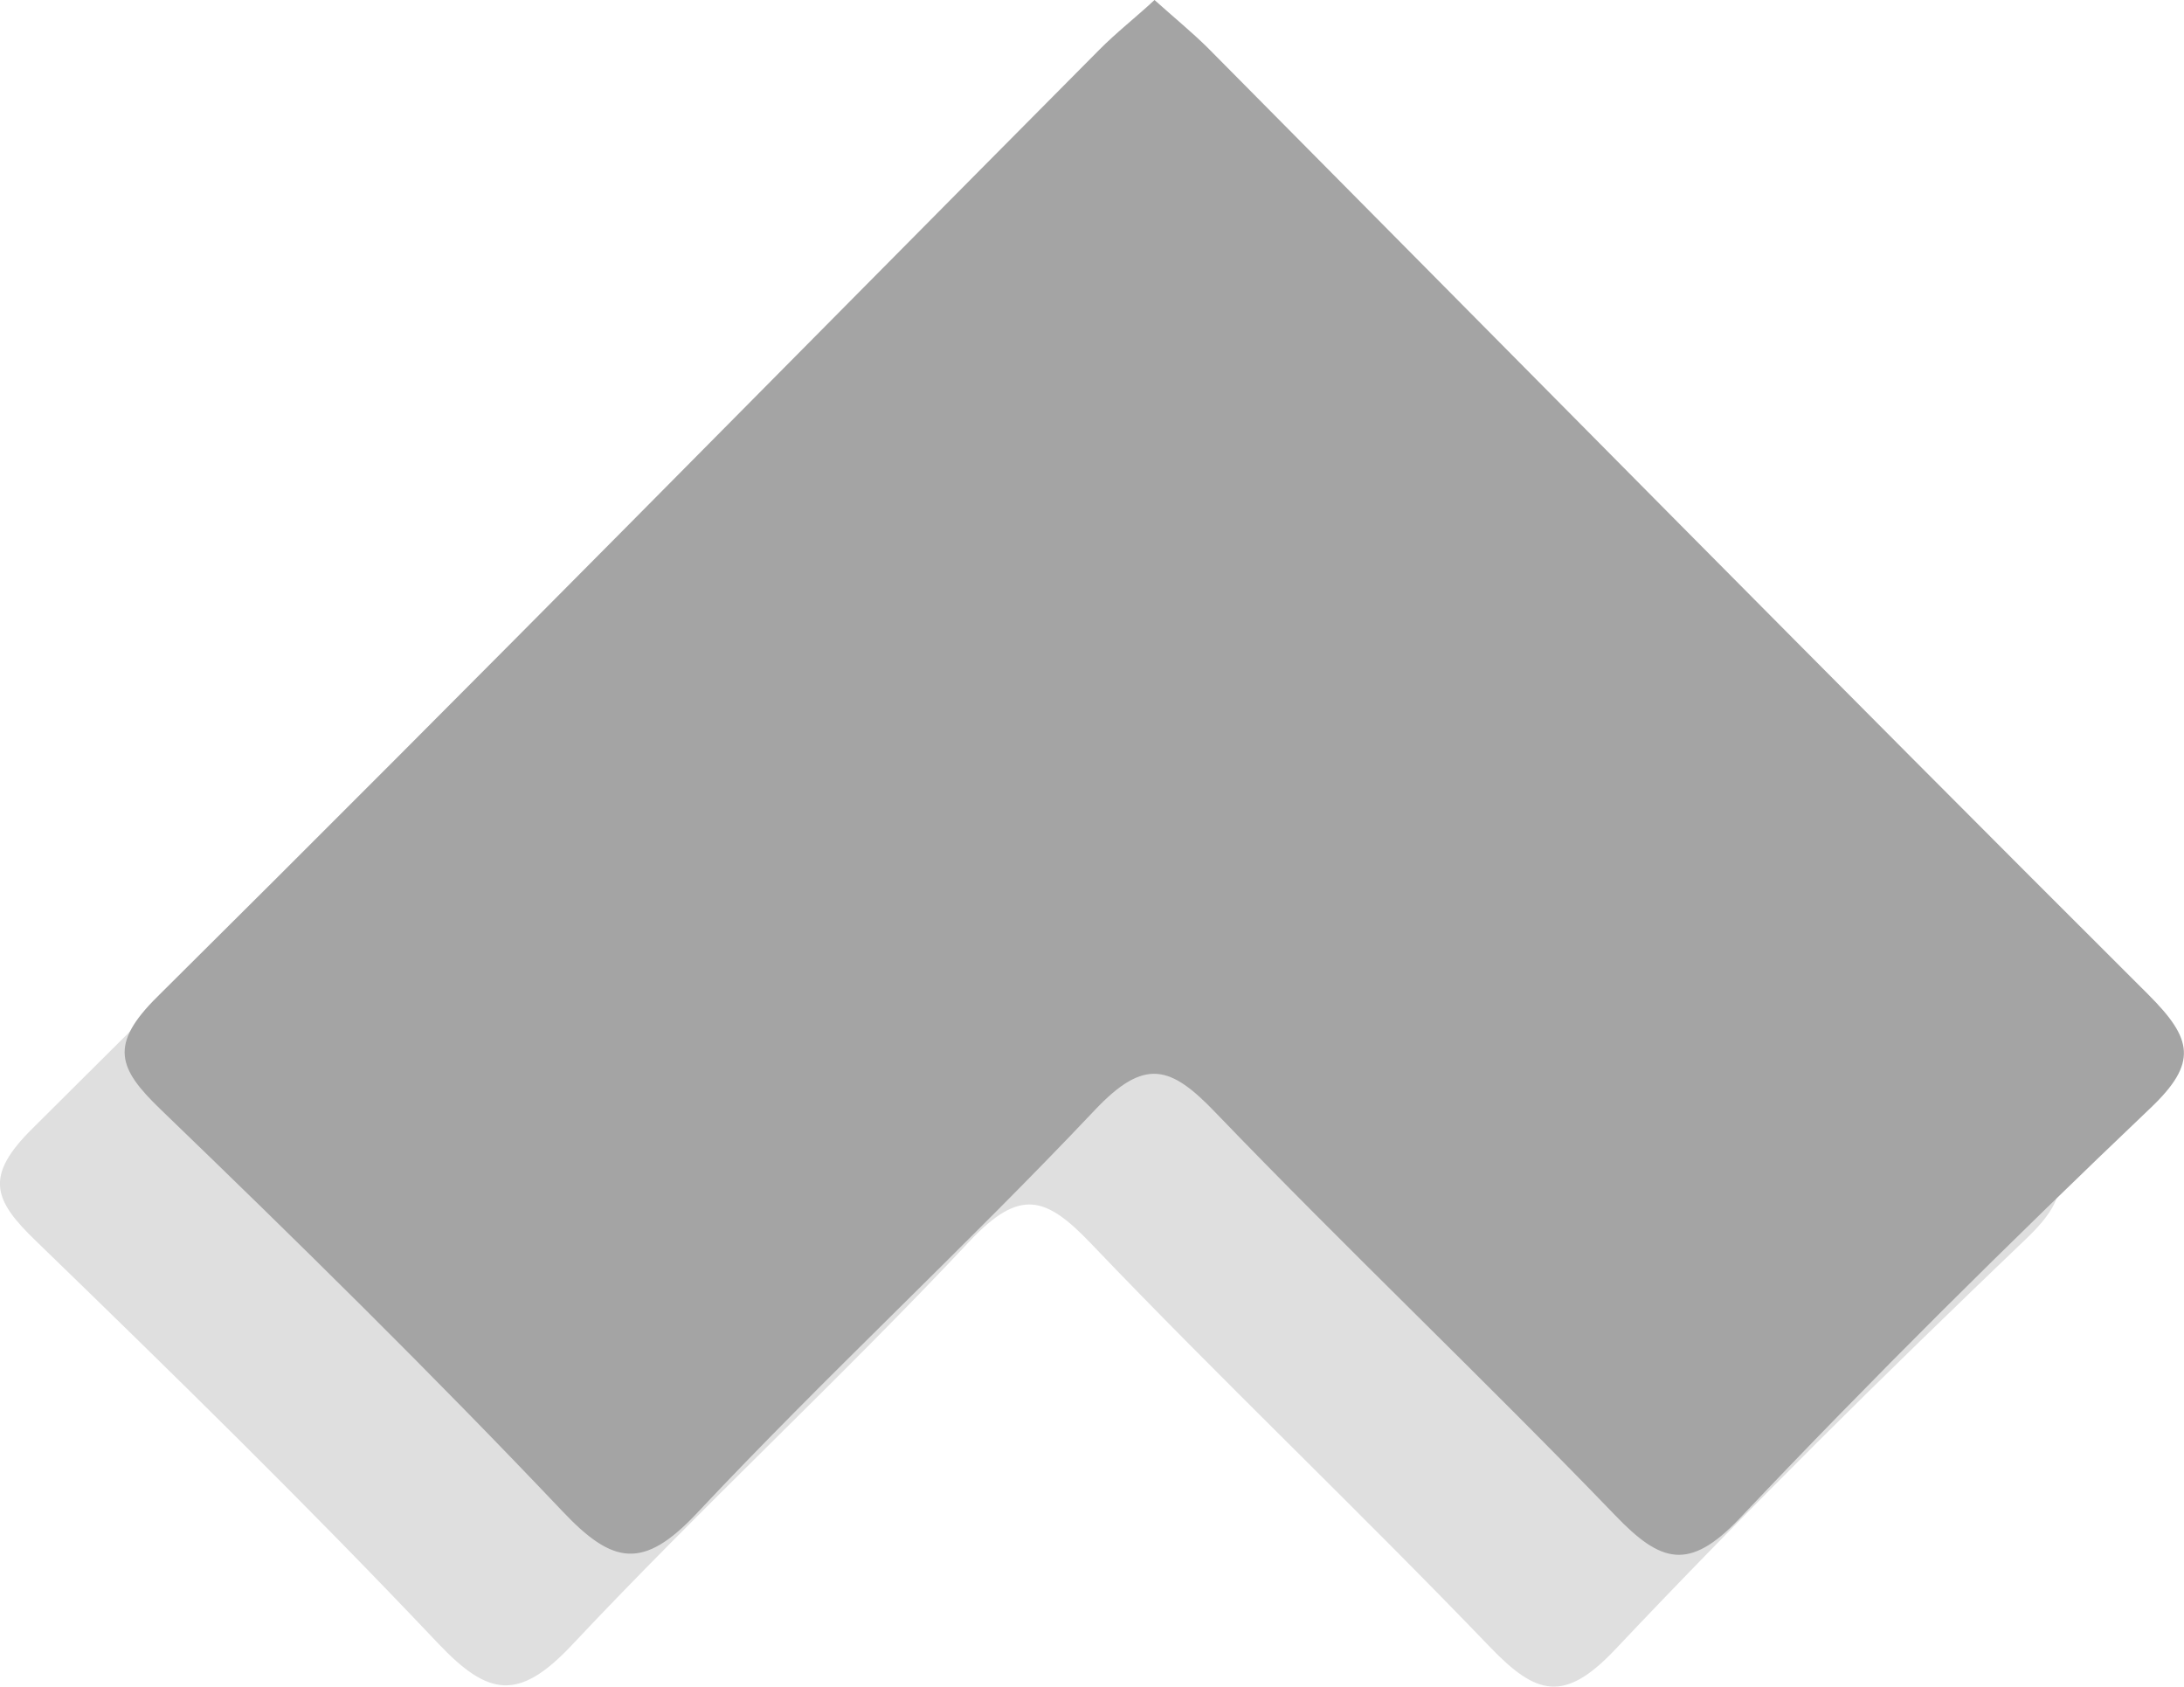 <svg xmlns="http://www.w3.org/2000/svg" viewBox="0 0 92.24 71.23"><defs><style>.cls-1{fill:#dfdfdf;}.cls-2{fill:#a4a4a4;}</style></defs><g id="Layer_2" data-name="Layer 2"><g id="Layer_1-2" data-name="Layer 1"><path class="cls-1" d="M43.49,5.56c.86.77,1.58,1.36,2.23,2C59,20.91,72.15,34.29,85.46,47.54c1.87,1.87,2.11,2.88.09,4.8C79.63,58,73.81,63.74,68.19,69.69c-2.13,2.24-3.31,1.89-5.24-.11C57.41,63.81,51.6,58.3,46.08,52.52c-1.91-2-3-2.35-5.11-.12C35.5,58.23,29.61,63.66,24.14,69.49c-2.24,2.37-3.52,2.15-5.64-.09C13,63.59,7.29,58,1.54,52.43c-1.81-1.74-2.23-2.74-.15-4.79C14.73,34.41,27.9,21,41.14,7.68,41.88,6.93,42.7,6.27,43.49,5.56Z"/><path class="cls-2" d="M48.76,0c.86.77,1.58,1.36,2.23,2C64.23,15.35,77.42,28.73,90.73,42c1.87,1.87,2.11,2.88.09,4.8-5.92,5.64-11.74,11.4-17.37,17.35C71.33,66.37,70.14,66,68.22,64,62.68,58.25,56.87,52.74,51.35,47c-1.91-2-3-2.35-5.11-.12C40.77,52.67,34.88,58.1,29.41,63.93c-2.24,2.37-3.52,2.15-5.64-.09-5.51-5.81-11.21-11.42-17-17C5,45.13,4.58,44.13,6.66,42.08,20,28.85,33.17,15.45,46.41,2.12,47.15,1.37,48,.71,48.76,0Z"/></g></g></svg>